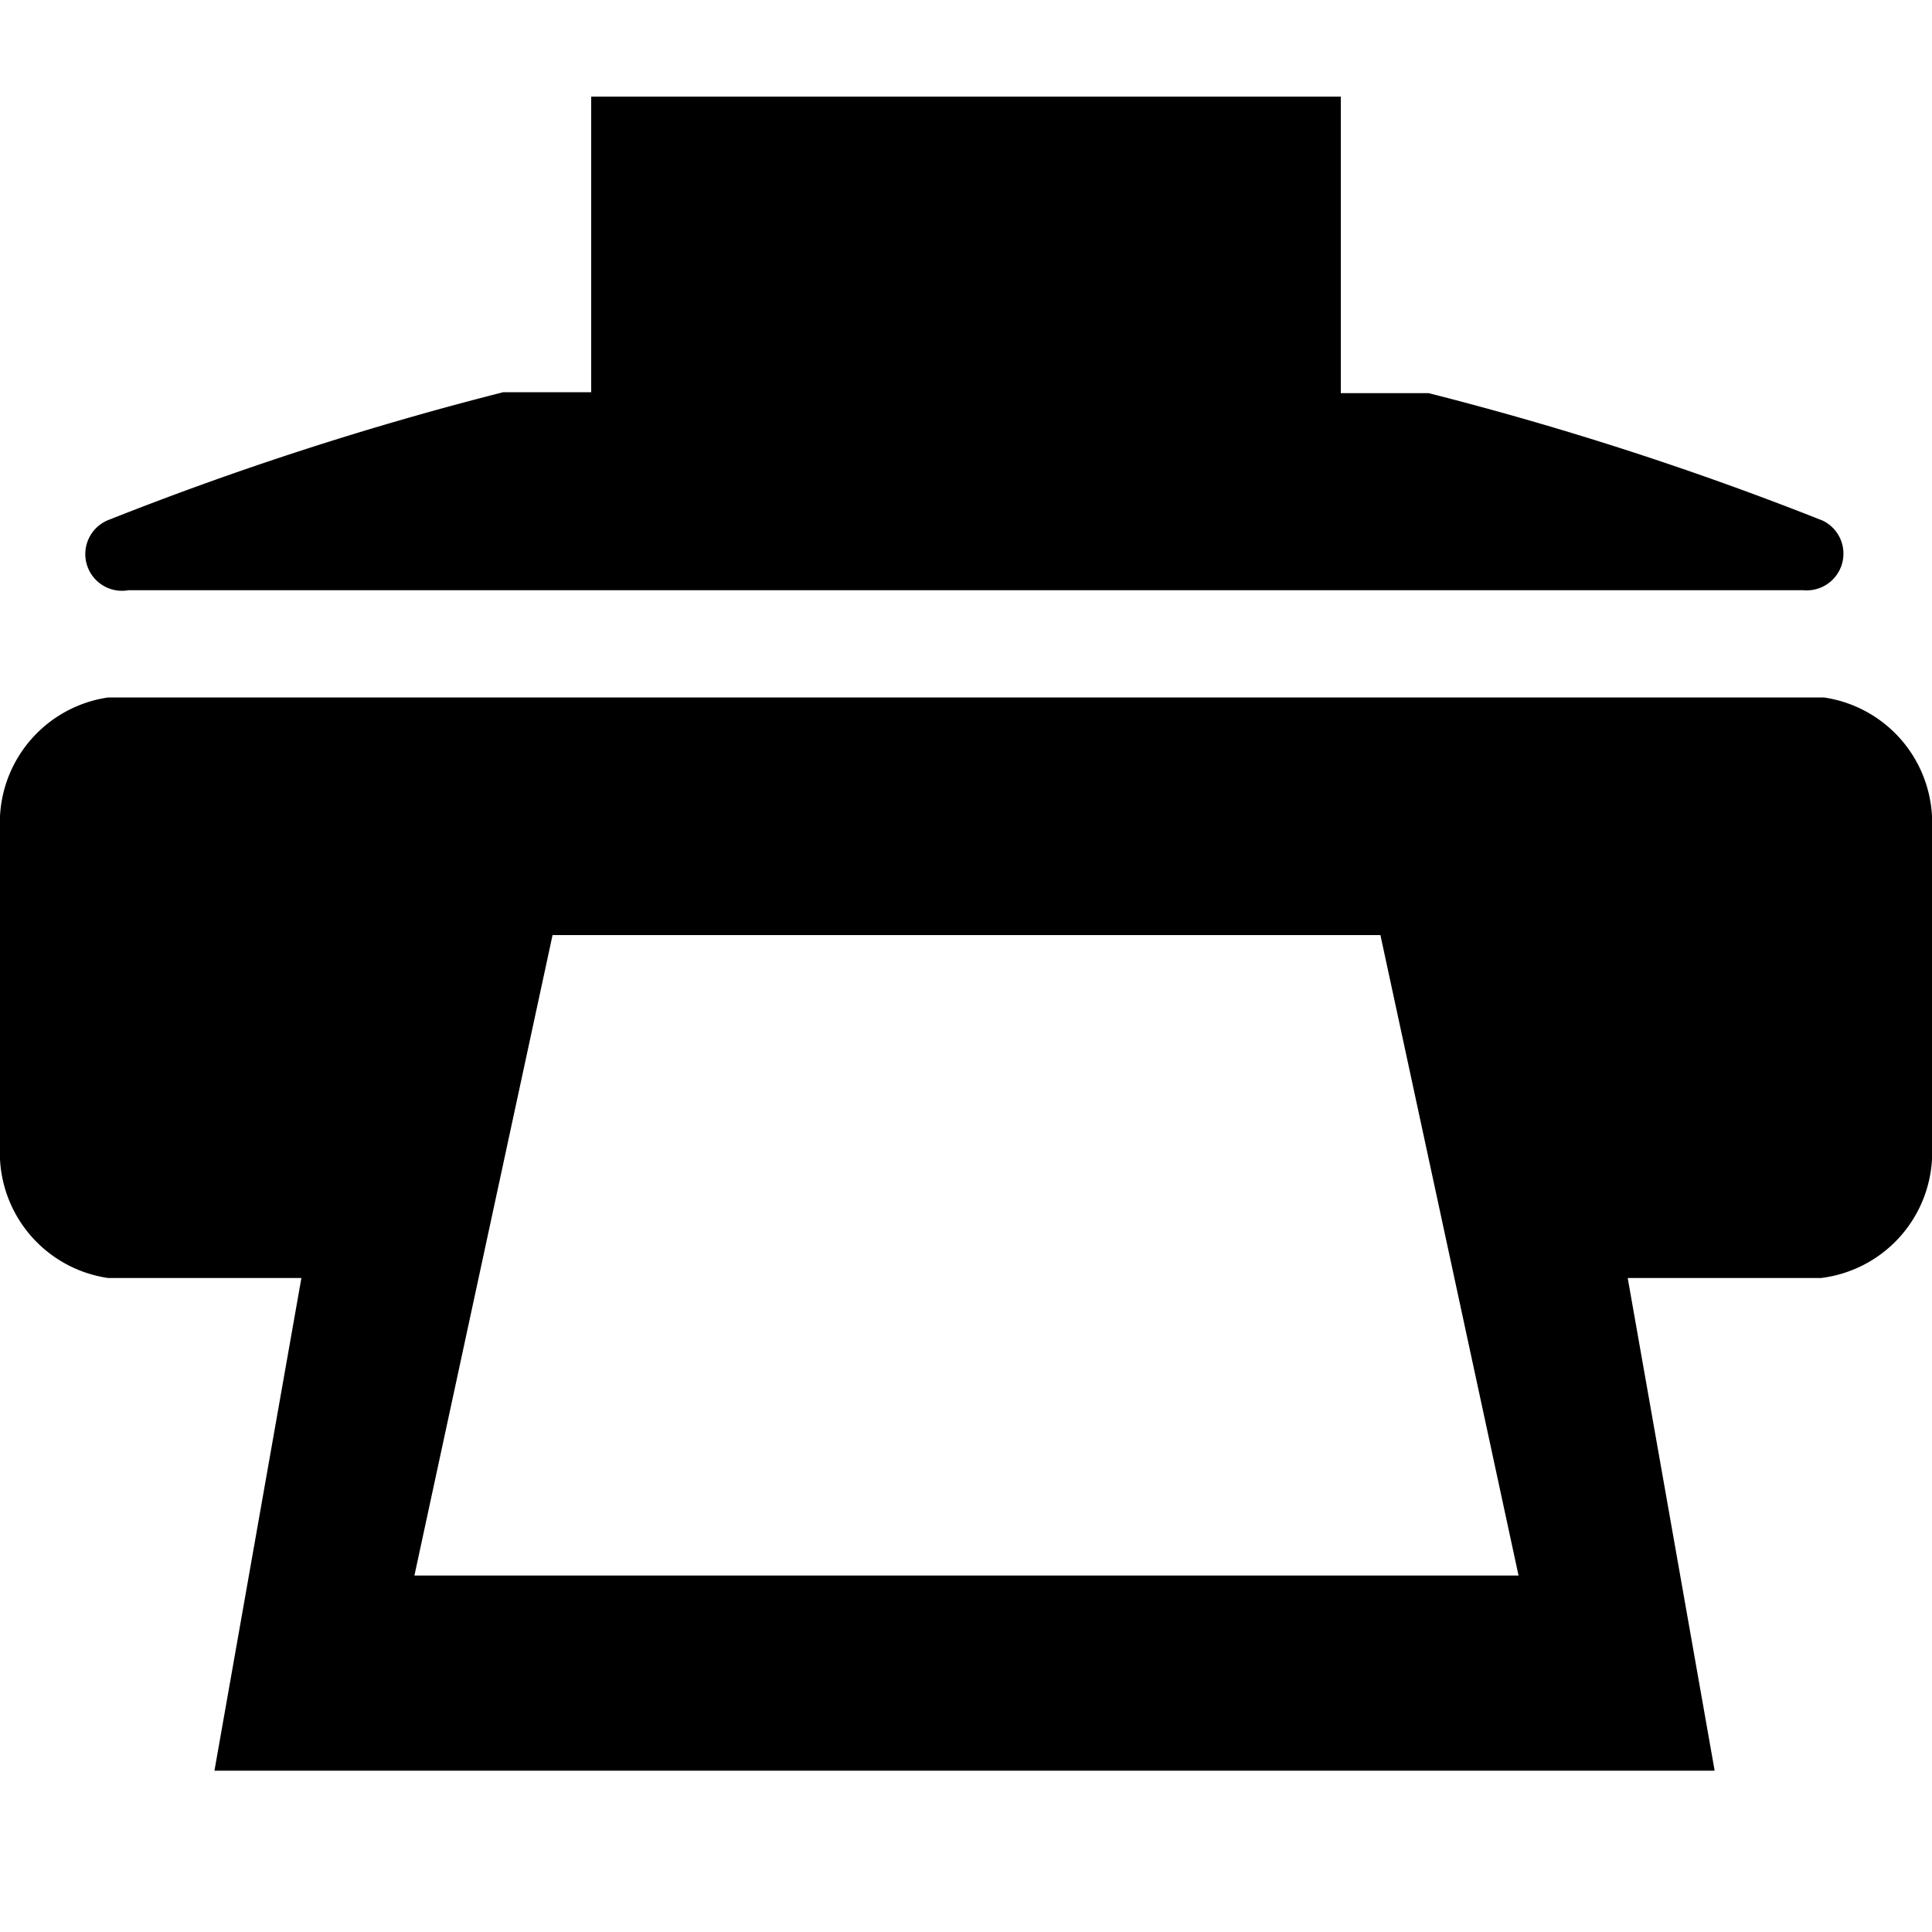<svg id="Icons" xmlns="http://www.w3.org/2000/svg" viewBox="0 0 20 20"><title>printer</title><g id="printer"><path d="M1.33,6.11H18.67a.38.38,0,0,0,.2-.72,33.27,33.27,0,0,0-4.08-1.32h-.91V1H6.12V4.06H5.21A33.35,33.35,0,0,0,1.13,5.38.38.38,0,0,0,1.33,6.11ZM18.88,7.22H1.12A1.31,1.31,0,0,0,0,8.45V12a1.31,1.31,0,0,0,1.12,1.23h2l-.9,5.1H17.75l-.9-5.1h2A1.31,1.31,0,0,0,20,12V8.45A1.31,1.31,0,0,0,18.88,7.22ZM4.29,16.31,5.72,9.68h8.57l1.43,6.63Z"/></g></svg>